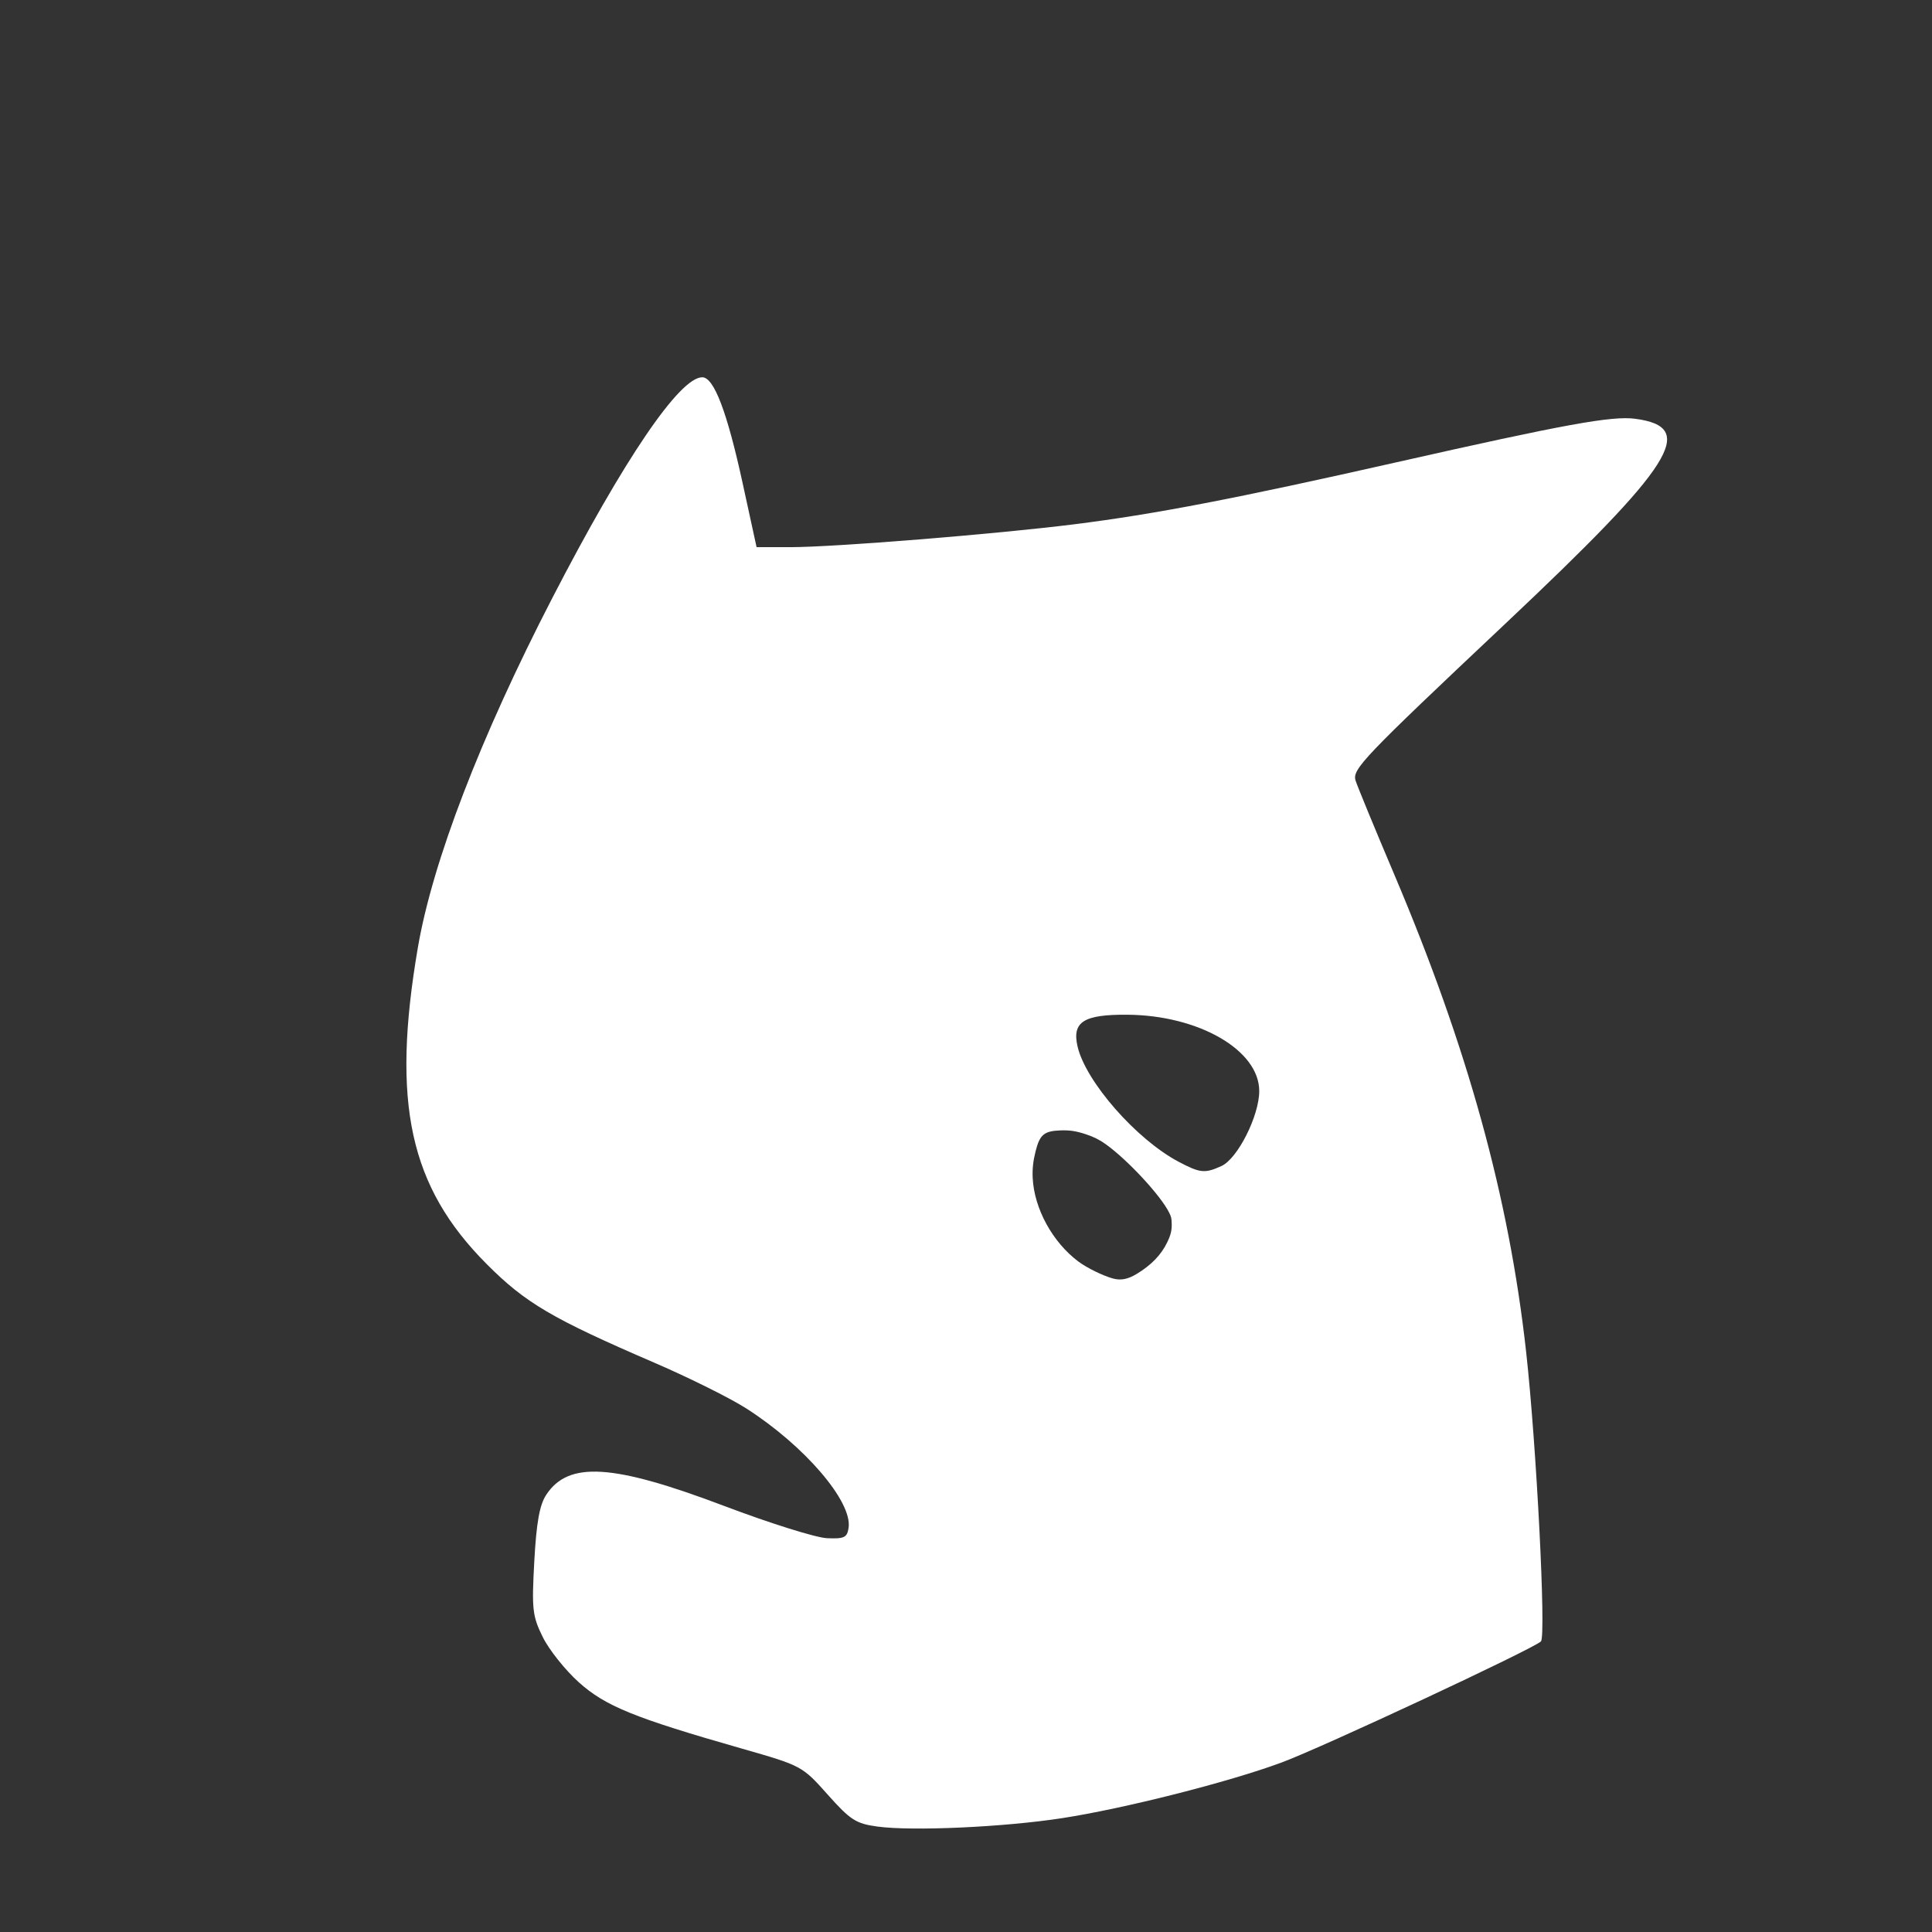 <?xml version="1.0" encoding="UTF-8" standalone="no"?>
<!-- Created with Inkscape (http://www.inkscape.org/) -->

<svg
   width="1024"
   height="1024"
   viewBox="0 0 270.933 270.933"
   version="1.1"
   id="svg914"
   inkscape:version="1.2 (dc2aedaf03, 2022-05-15)"
   sodipodi:docname="rayhanadev-logo.svg"
   inkscape:export-filename="..\svg\variant-white\rayhanadev-logo_white.svg"
   inkscape:export-xdpi="96"
   inkscape:export-ydpi="96"
   xmlns:inkscape="http://www.inkscape.org/namespaces/inkscape"
   xmlns:sodipodi="http://sodipodi.sourceforge.net/DTD/sodipodi-0.dtd"
   xmlns="http://www.w3.org/2000/svg"
   xmlns:svg="http://www.w3.org/2000/svg">
  <rect x="0" y="0" width="270.933" height="270.933" fill="#333333" stroke="none"/>
  <sodipodi:namedview
     id="namedview916"
     pagecolor="#505050"
     bordercolor="#eeeeee"
     borderopacity="1"
     inkscape:pageshadow="0"
     inkscape:pageopacity="0"
     inkscape:pagecheckerboard="0"
     inkscape:document-units="px"
     showgrid="false"
     inkscape:zoom="0.534809"
     inkscape:cx="158.00033"
     inkscape:cy="605.82376"
     inkscape:window-width="1920"
     inkscape:window-height="1057"
     inkscape:window-x="-8"
     inkscape:window-y="-8"
     inkscape:window-maximized="1"
     inkscape:current-layer="layer4"
     inkscape:lockguides="false"
     units="px"
     inkscape:showpageshadow="0"
     inkscape:deskcolor="#505050"
     showguides="false" />
  <defs
     id="defs911">
    <inkscape:path-effect
       effect="powerclip"
       id="path-effect545"
       is_visible="true"
       lpeversion="1"
       inverse="true"
       flatten="false"
       hide_clip="false"
       message="Use fill-rule evenodd on &lt;b&gt;fill and stroke&lt;/b&gt; dialog if no flatten result after convert clip to paths." />
    <inkscape:path-effect
       effect="powerclip"
       id="path-effect537"
       is_visible="true"
       lpeversion="1"
       inverse="true"
       flatten="false"
       hide_clip="false"
       message="Use fill-rule evenodd on &lt;b&gt;fill and stroke&lt;/b&gt; dialog if no flatten result after convert clip to paths." />
    <clipPath
       clipPathUnits="userSpaceOnUse"
       id="clipPath533">
      <path
         style="display:none;fill:#7adfff;fill-opacity:1;stroke-width:0.331"
         d="m 633.649,619.614 c -5.266,-1.126 -10.178,-3.394 -16.407,-7.572 -11.566,-7.76 -29.053,-24.365 -37.467,-35.577 -6.961,-9.276 -10.956,-19.088 -10.956,-26.908 0,-4.259 0.739,-6.285 3.11,-8.525 2.946,-2.783 6.554,-4.493 11.643,-5.519 15.623,-3.148 38.823,1.301 58.804,11.277 14.428,7.203 22.387,15.466 24.499,25.435 0.634,2.995 0.618,9.27 -0.033,12.714 -1.138,6.021 -4.52,14.642 -8.189,20.876 -4.777,8.117 -10.058,12.633 -16.329,13.962 -2.912,0.617 -5.23,0.573 -8.675,-0.163 z"
         id="path535"
         inkscape:label="cheek-1" />
      <path
         id="lpe_path-effect537"
         style="fill:#7adfff;fill-opacity:1;stroke-width:0.331"
         class="powerclip"
         d="m 210.052,194.647 h 677.143 v 777.996 h -677.143 z M 589.039,676.586 c 4.102,1.103 7.812,0.381 12.453,-2.422 7.728,-4.667 12.992,-10.109 16.171,-16.717 1.956,-4.066 2.52,-6.491 2.381,-10.227 -0.101,-2.716 -0.242,-3.293 -1.349,-5.532 -4.461,-9.02 -21.842,-27.777 -33.492,-36.143 -3.339,-2.397 -6.276,-3.875 -10.503,-5.281 -5.24,-1.743 -8.589,-2.252 -13.605,-2.067 -8.564,0.317 -10.85,2.24 -13.064,10.99 -1.308,5.17 -1.776,9.467 -1.545,14.185 0.797,16.255 10.516,34.009 24.22,44.245 4.493,3.356 13.077,7.555 18.333,8.967 z" />
    </clipPath>
    <clipPath
       clipPathUnits="userSpaceOnUse"
       id="clipPath541">
      <path
         style="display:none;fill:#7adfff;fill-opacity:1;stroke-width:0.331"
         d="m 589.039,676.586 c -5.256,-1.413 -13.841,-5.612 -18.333,-8.967 -13.704,-10.236 -23.423,-27.99 -24.22,-44.245 -0.231,-4.718 0.236,-9.015 1.545,-14.185 2.214,-8.75 4.5,-10.673 13.064,-10.99 5.016,-0.186 8.366,0.323 13.605,2.067 4.227,1.406 7.165,2.884 10.503,5.281 11.65,8.366 29.031,27.123 33.492,36.143 1.107,2.239 1.248,2.815 1.349,5.532 0.139,3.736 -0.425,6.161 -2.381,10.227 -3.179,6.609 -8.443,12.05 -16.171,16.717 -4.641,2.803 -8.351,3.524 -12.453,2.422 z"
         id="path543"
         inkscape:label="cheek-2" />
      <path
         id="lpe_path-effect545"
         style="fill:#7adfff;fill-opacity:1;stroke-width:0.331"
         class="powerclip"
         d="m 210.052,194.647 h 677.143 v 777.996 h -677.143 z M 589.039,676.586 c 4.102,1.103 7.812,0.381 12.453,-2.422 7.728,-4.667 12.992,-10.109 16.171,-16.717 1.956,-4.066 2.52,-6.491 2.381,-10.227 -0.101,-2.716 -0.242,-3.293 -1.349,-5.532 -4.461,-9.02 -21.842,-27.777 -33.492,-36.143 -3.339,-2.397 -6.276,-3.875 -10.503,-5.281 -5.24,-1.743 -8.589,-2.252 -13.605,-2.067 -8.564,0.317 -10.85,2.24 -13.064,10.99 -1.308,5.17 -1.776,9.467 -1.545,14.185 0.797,16.255 10.516,34.009 24.22,44.245 4.493,3.356 13.077,7.555 18.333,8.967 z" />
    </clipPath>
  </defs>
  <g
     inkscape:groupmode="layer"
     id="layer4"
     inkscape:label="Design">
    <path
       style="fill:#ffffff;fill-opacity:1;stroke-width:2.644"
       d="m 464.424,966.604 c -11.458,-1.545 -14.375,-3.415 -26.443,-16.955 -13.464,-15.105 -13.801,-15.286 -45.297,-24.285 -57.182,-16.338 -72.358,-22.514 -86.451,-35.185 -7.152,-6.43 -15.708,-17.174 -19.012,-23.876 -5.476,-11.105 -5.873,-14.655 -4.481,-40.081 1.12,-20.471 2.795,-29.829 6.293,-35.155 11.794,-17.962 35.188,-16.49 94.397,5.936 23.997,9.09 48.391,16.735 54.209,16.989 9.17,0.401 10.691,-0.342 11.435,-5.581 1.968,-13.874 -23.374,-43.394 -54.158,-63.089 -8.499,-5.437 -30.327,-16.298 -48.506,-24.135 -54.371,-23.438 -68.346,-31.659 -88.904,-52.298 -40.797,-40.959 -50.422,-85.201 -36.399,-167.324 7.763,-45.463 33.105,-111.391 71.117,-185.013 37.988,-73.575 67.421,-116.905 79.41,-116.905 6.18,0 13.133,18.26 21.396,56.192 l 7.344,33.715 h 17.763 c 23.284,0 108.573,-6.87 150.395,-12.113 42.524,-5.332 85.29,-13.562 170.56,-32.824 89.094,-20.125 113.965,-24.655 126.295,-23.001 33.182,4.451 20.727,24.07 -68.907,108.549 -75.091,70.772 -80.918,76.868 -79.15,82.817 0.788,2.652 10.012,25.052 20.499,49.776 38.781,91.433 60.677,170.685 69.774,252.534 5.485,49.355 10.662,150.646 7.836,153.332 -4.247,4.036 -115.753,56.102 -137.166,64.047 -27.922,10.361 -83.4,24.424 -116.351,29.495 -30.776,4.736 -79.001,6.931 -97.497,4.438 z m 144.907,-299.883 c 12.819,-12.09 12.589,-20.828 -0.997,-37.892 -13.932,-17.498 -28.971,-27.566 -43.646,-29.22 -11.023,-1.242 -12.096,-0.818 -14.604,5.779 -7.798,20.511 3.108,49.793 23.32,62.611 15.922,10.097 24.177,9.804 35.926,-1.278 z m 37.052,-49.679 c 8.565,-3.902 19.989,-26.585 19.989,-39.686 0,-21.559 -31.883,-40.049 -69.622,-40.377 -23.28,-0.202 -29.53,3.75 -26.527,16.775 4.288,18.599 31.124,49.214 53.506,61.042 11.386,6.017 13.843,6.26 22.653,2.246 z"
       id="body"
       transform="scale(0.265)"
       inkscape:label="body"
       clip-path="url(#clipPath541)"
       inkscape:original-d="m 464.42367,966.60428 c -11.45782,-1.54458 -14.37505,-3.41502 -26.44334,-16.9548 -13.46355,-15.10515 -13.80146,-15.28632 -45.29675,-24.28491 -57.18209,-16.33759 -72.35801,-22.51409 -86.45111,-35.185 -7.15217,-6.43041 -15.70753,-17.17447 -19.01191,-23.87569 -5.47589,-11.10501 -5.87275,-14.65458 -4.48131,-40.08104 1.12023,-20.4705 2.79538,-29.8293 6.29252,-35.15547 11.79356,-17.96158 35.18799,-16.49036 94.39664,5.93645 23.99733,9.08961 48.39131,16.73456 54.20885,16.98879 9.17024,0.40075 10.69138,-0.34175 11.43464,-5.58145 1.96799,-13.87355 -23.37364,-43.39429 -54.15778,-63.08897 -8.49871,-5.4372 -30.32658,-16.2979 -48.50638,-24.13489 -54.37096,-23.43834 -68.34587,-31.65915 -88.90357,-52.29799 -40.79745,-40.95854 -50.42175,-85.20107 -36.3988,-167.32401 7.76309,-45.4632 33.10515,-111.39108 71.11743,-185.01342 37.98791,-73.57515 67.42053,-116.90467 79.41031,-116.90467 6.18034,0 13.13291,18.25951 21.39596,56.19209 l 7.34436,33.71526 h 17.76288 c 23.28357,0 108.57338,-6.86951 150.39548,-12.11332 42.52379,-5.3318 85.28995,-13.56197 170.55953,-32.8235 89.09391,-20.12541 113.96461,-24.65491 126.29479,-23.00109 33.18203,4.45064 20.72727,24.0705 -68.90735,108.54907 -75.09117,70.77169 -80.91757,76.86795 -79.15046,82.81662 0.7879,2.65233 10.0125,25.05157 20.49914,49.77609 38.7805,91.43348 60.67744,170.68498 69.77432,252.53389 5.4854,49.35485 10.66158,150.64646 7.83553,153.33233 -4.24678,4.03616 -115.7531,56.10216 -137.16565,64.04722 -27.92244,10.3605 -83.40004,24.424 -116.35069,29.49475 -30.7755,4.736 -79.00122,6.93103 -97.49728,4.43766 z m 144.90702,-299.8833 c 12.81917,-12.09003 12.58927,-20.82817 -0.99692,-37.89169 -13.93236,-17.4983 -28.97069,-27.56631 -43.64587,-29.22039 -11.02309,-1.24247 -12.09571,-0.81803 -14.60383,5.77887 -7.79841,20.51133 3.10775,49.79265 23.32017,62.61101 15.92174,10.09725 24.17669,9.80365 35.92645,-1.2778 z m 37.05216,-49.67873 c 8.56458,-3.90227 19.98929,-26.5847 19.98929,-39.68635 0,-21.55933 -31.88255,-40.04941 -69.62163,-40.37662 -23.27993,-0.20177 -29.52981,3.75048 -26.52683,16.77515 4.28821,18.59897 31.12413,49.2142 53.50625,61.04154 11.38605,6.0167 13.84303,6.26035 22.65292,2.24628 z"
       inkscape:path-effect="#path-effect537;#path-effect545" />
  </g>
</svg>
